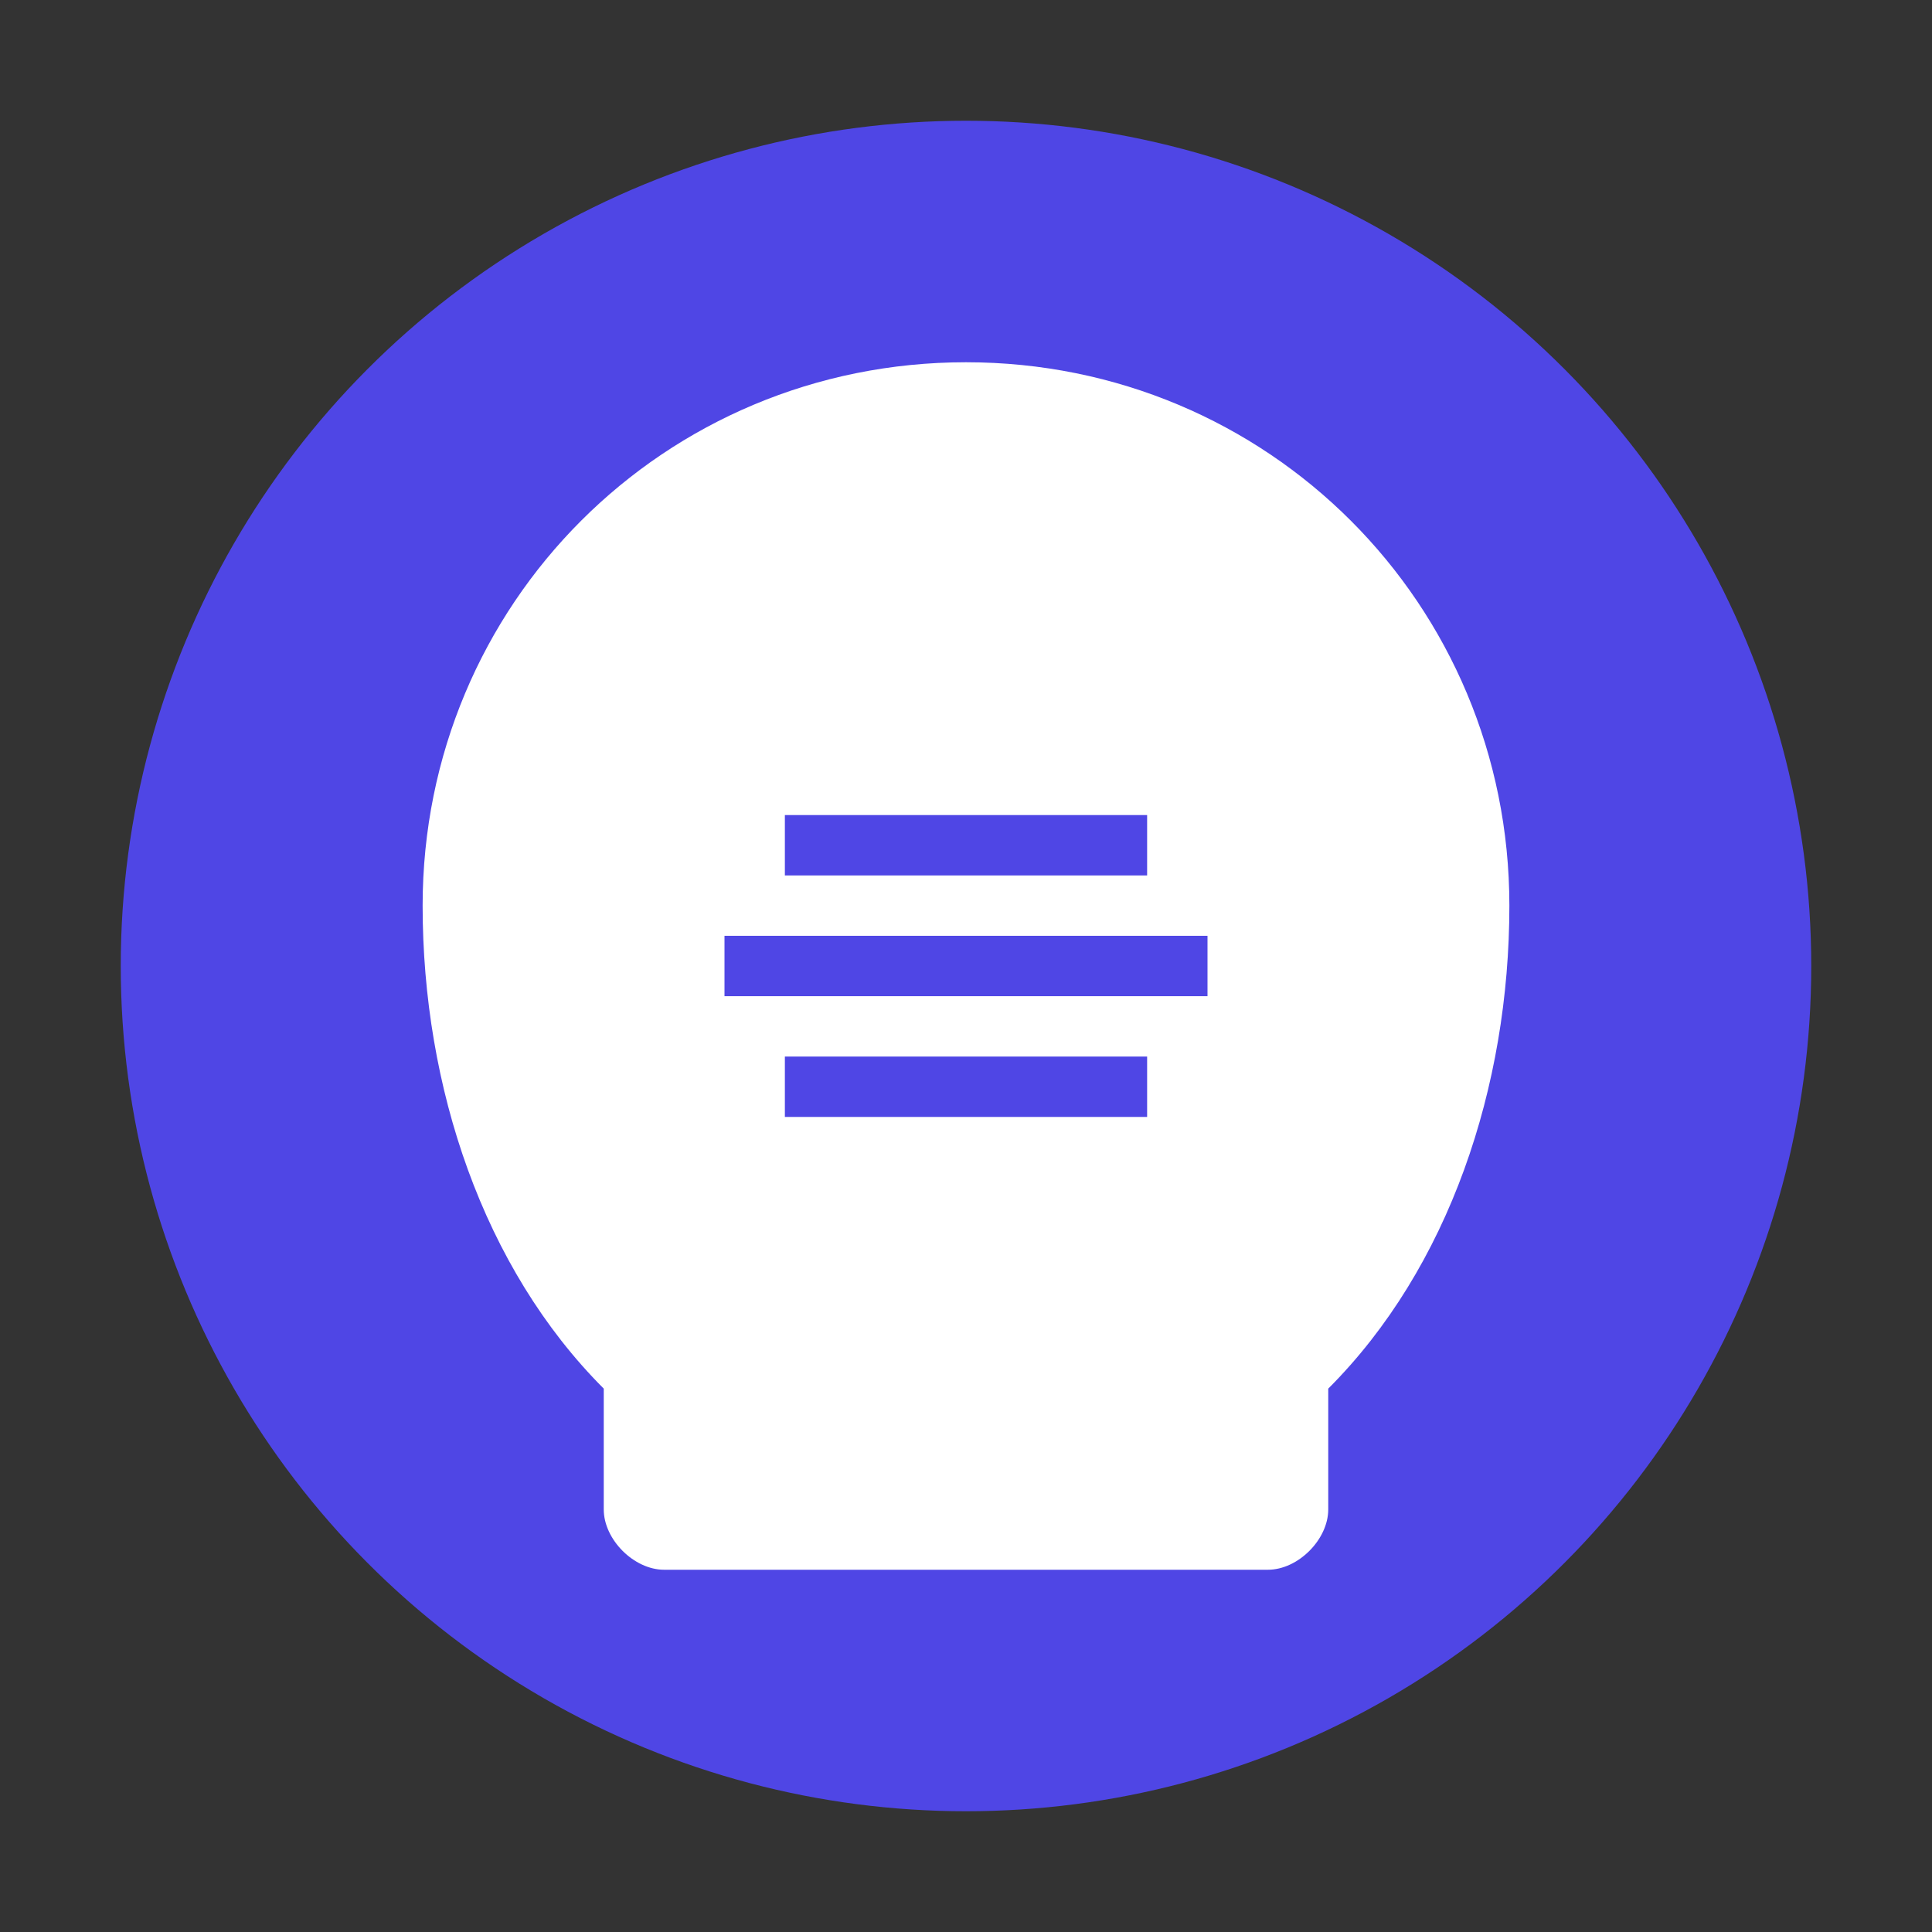 <svg xmlns="http://www.w3.org/2000/svg" viewBox="0 0 32 32" width="32" height="32">
  <rect x="0" y="0" width="32" height="32" fill="#333333" stroke="none"/>
  <circle cx="16" cy="16" r="14" fill="#4F46E5"/>
  <path d="M16 6c-5 0-9 4-9 9 0 3 1 6 3 8v2c0 0.5 0.5 1 1 1h10c0.5 0 1-0.5 1-1v-2c2-2 3-5 3-8 0-5-4-9-9-9z" fill="white"/>
  <path d="M13 14h6M12 16h8M13 18h6" stroke="#4F46E5" stroke-width="1"/>
</svg>